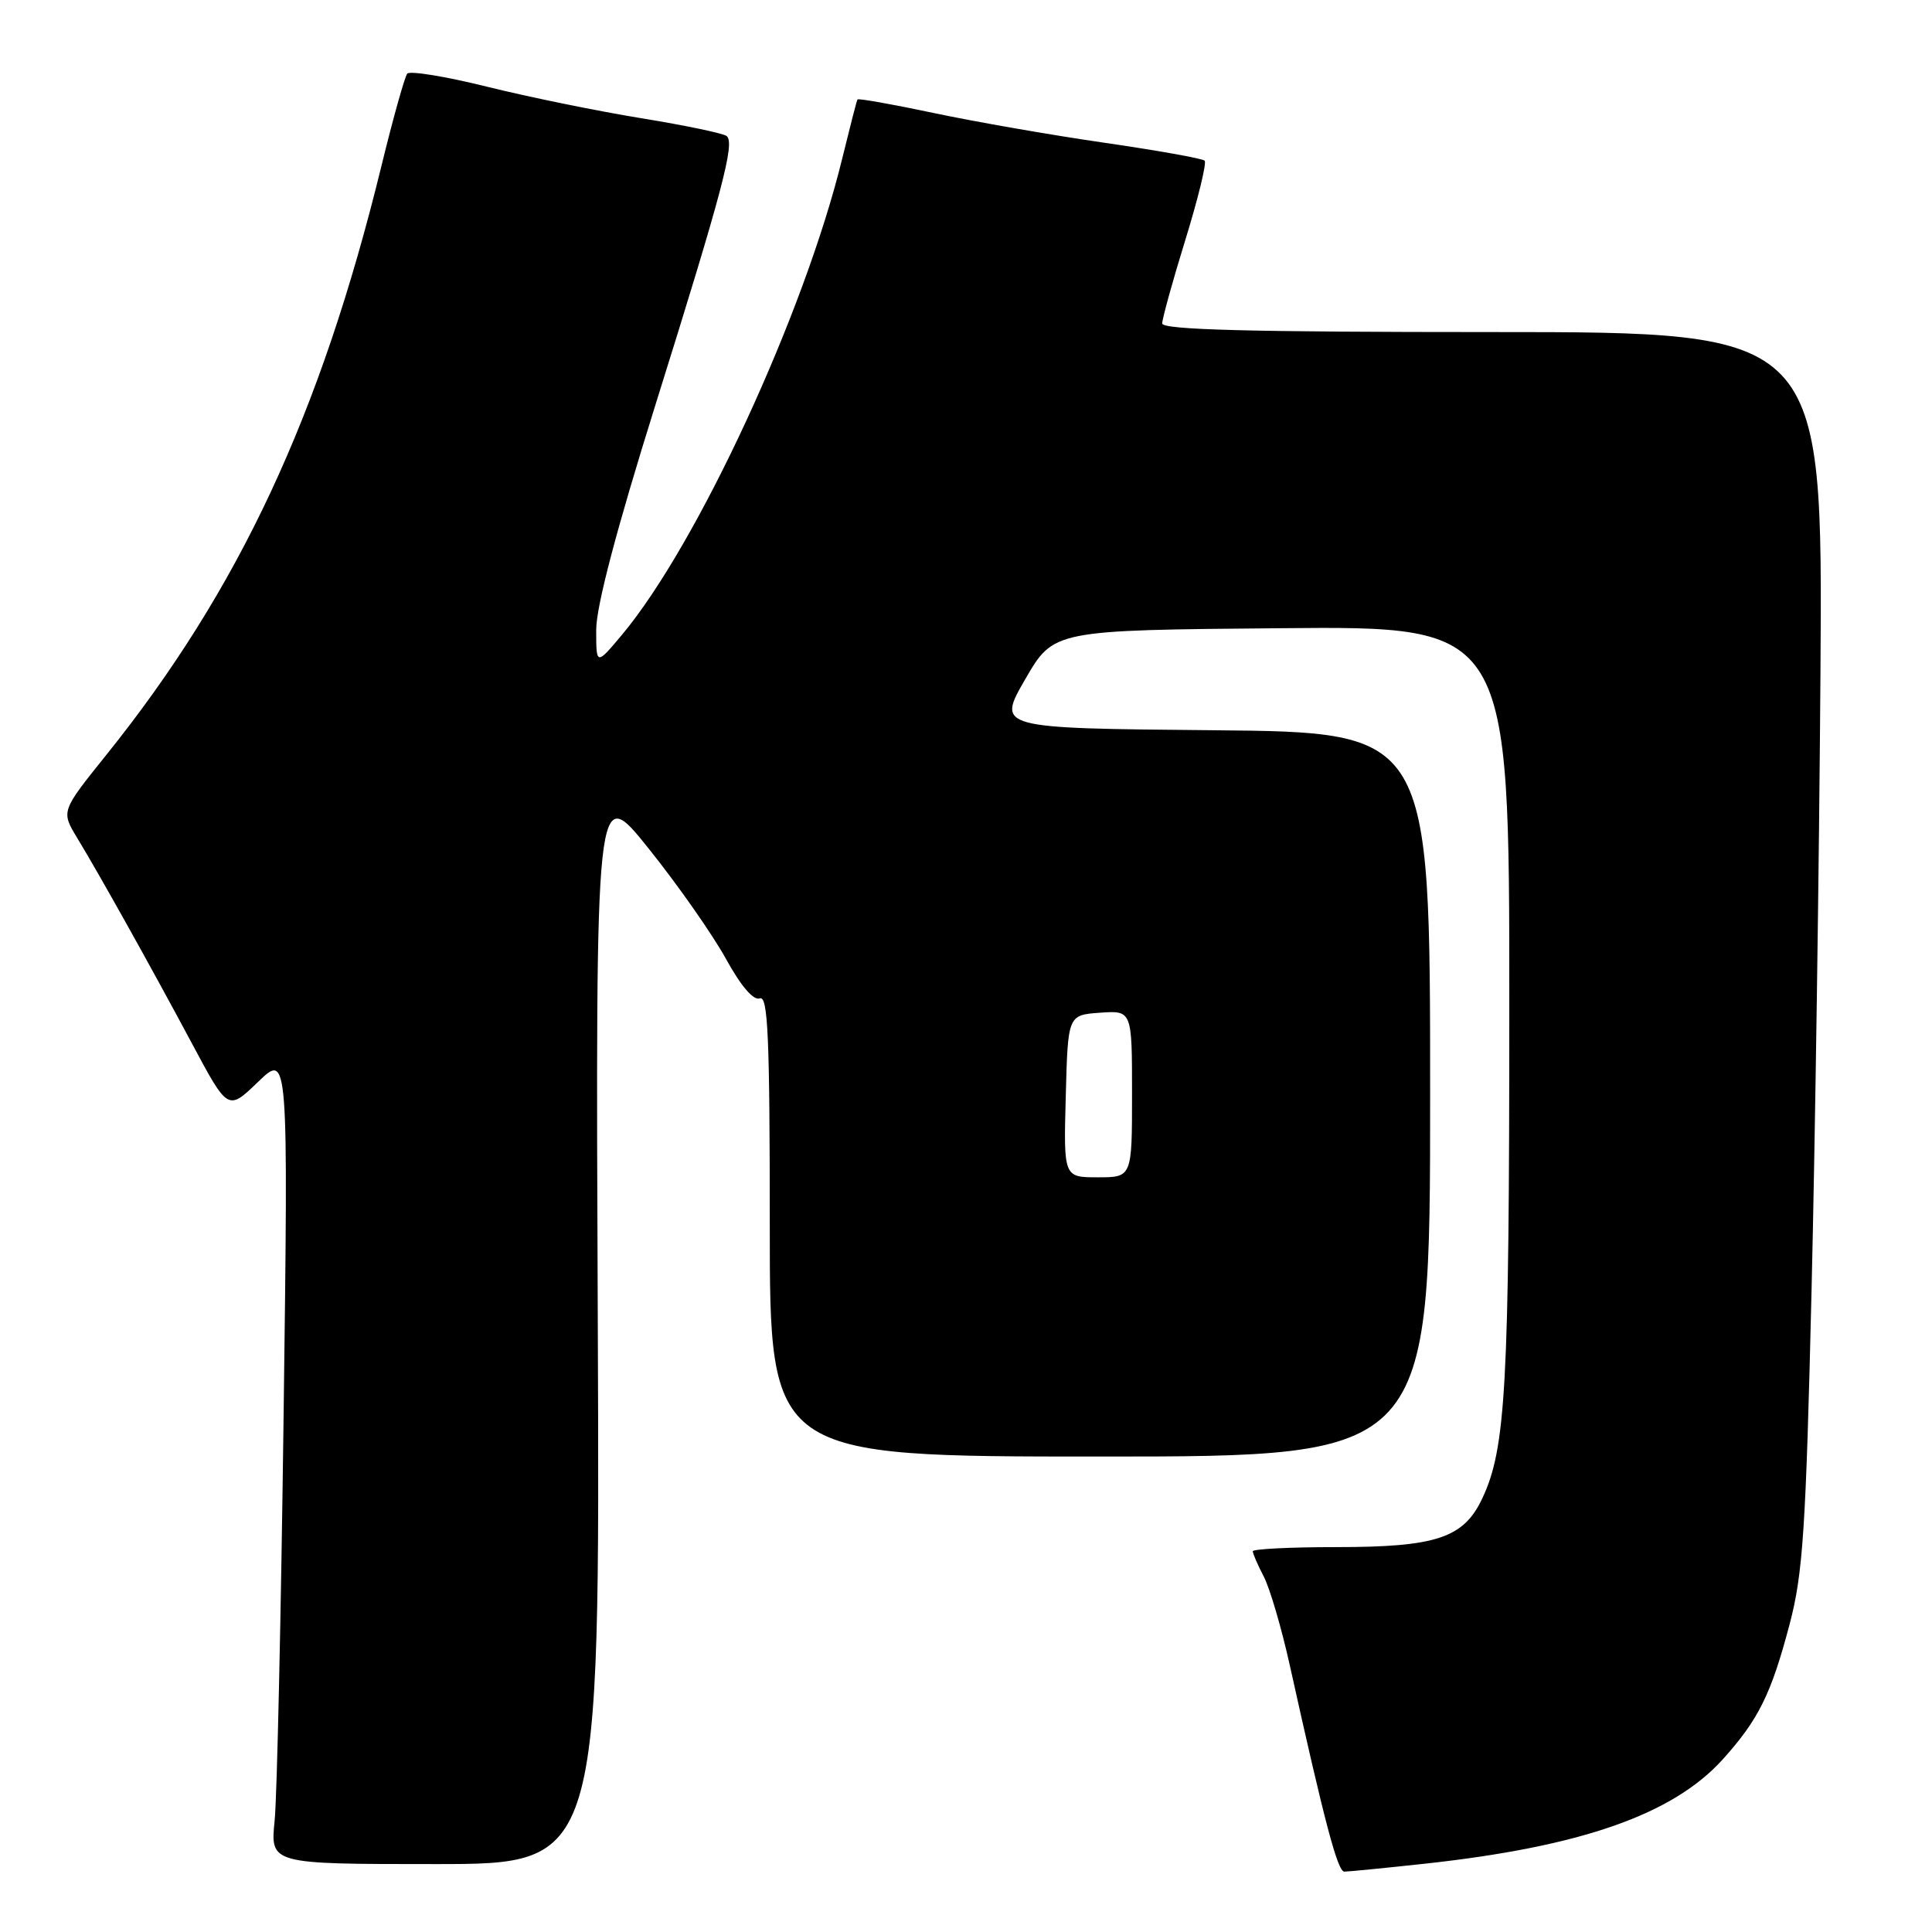 <?xml version="1.0" encoding="UTF-8" standalone="no"?>
<!DOCTYPE svg PUBLIC "-//W3C//DTD SVG 1.1//EN" "http://www.w3.org/Graphics/SVG/1.1/DTD/svg11.dtd" >
<svg xmlns="http://www.w3.org/2000/svg" xmlns:xlink="http://www.w3.org/1999/xlink" version="1.1" viewBox="0 0 256 256">
 <g >
 <path fill="currentColor"
d=" M 188.79 246.95 C 209.47 244.70 221.66 240.44 228.26 233.14 C 233.01 227.87 234.69 224.49 237.14 215.19 C 238.90 208.52 239.29 202.65 240.04 171.00 C 240.52 150.93 241.05 114.14 241.22 89.25 C 241.53 44.00 241.53 44.00 197.76 44.00 C 165.69 44.00 154.00 43.70 154.00 42.86 C 154.00 42.23 155.38 37.24 157.07 31.77 C 158.76 26.29 159.91 21.58 159.62 21.29 C 159.33 21.00 153.34 19.93 146.30 18.91 C 139.26 17.89 129.07 16.11 123.65 14.96 C 118.23 13.81 113.72 13.01 113.62 13.18 C 113.51 13.36 112.61 16.88 111.60 21.00 C 106.61 41.47 92.46 72.07 82.45 84.07 C 79.00 88.19 79.00 88.19 79.00 83.46 C 79.00 80.34 81.69 70.13 86.86 53.61 C 95.76 25.18 97.41 18.95 96.29 18.03 C 95.86 17.67 90.78 16.61 85.00 15.67 C 79.22 14.73 70.02 12.85 64.54 11.49 C 59.06 10.13 54.30 9.35 53.96 9.76 C 53.63 10.17 52.08 15.68 50.54 22.00 C 42.46 55.02 31.68 78.12 14.11 100.00 C 8.09 107.49 8.09 107.49 10.21 111.00 C 13.29 116.08 20.04 128.18 25.48 138.35 C 30.21 147.20 30.21 147.20 34.20 143.35 C 38.20 139.50 38.20 139.50 37.58 187.50 C 37.24 213.90 36.71 238.09 36.39 241.25 C 35.81 247.00 35.81 247.00 57.66 247.00 C 79.50 247.00 79.50 247.00 79.21 175.32 C 78.91 103.64 78.91 103.64 85.96 112.45 C 89.84 117.29 94.43 123.86 96.18 127.03 C 98.18 130.67 99.84 132.61 100.68 132.29 C 101.76 131.88 102.00 137.41 102.00 162.39 C 102.00 193.00 102.00 193.00 145.75 193.00 C 189.50 193.00 189.50 193.00 189.50 145.01 C 189.50 97.03 189.50 97.03 160.80 96.76 C 132.09 96.50 132.09 96.50 135.85 90.00 C 139.61 83.50 139.61 83.50 169.80 83.24 C 200.00 82.97 200.00 82.97 199.99 133.24 C 199.99 183.87 199.54 191.95 196.38 198.61 C 193.92 203.80 190.28 205.00 177.03 205.00 C 170.96 205.00 166.00 205.25 166.00 205.55 C 166.00 205.85 166.66 207.38 167.47 208.93 C 168.27 210.49 169.82 215.76 170.90 220.64 C 175.53 241.54 177.24 248.00 178.13 248.00 C 178.65 248.00 183.45 247.53 188.79 246.95 Z  M 141.22 145.25 C 141.50 134.50 141.50 134.50 145.75 134.19 C 150.00 133.89 150.00 133.89 150.00 144.94 C 150.00 156.00 150.00 156.00 145.47 156.00 C 140.93 156.00 140.93 156.00 141.22 145.25 Z "/>
</g>
</svg>